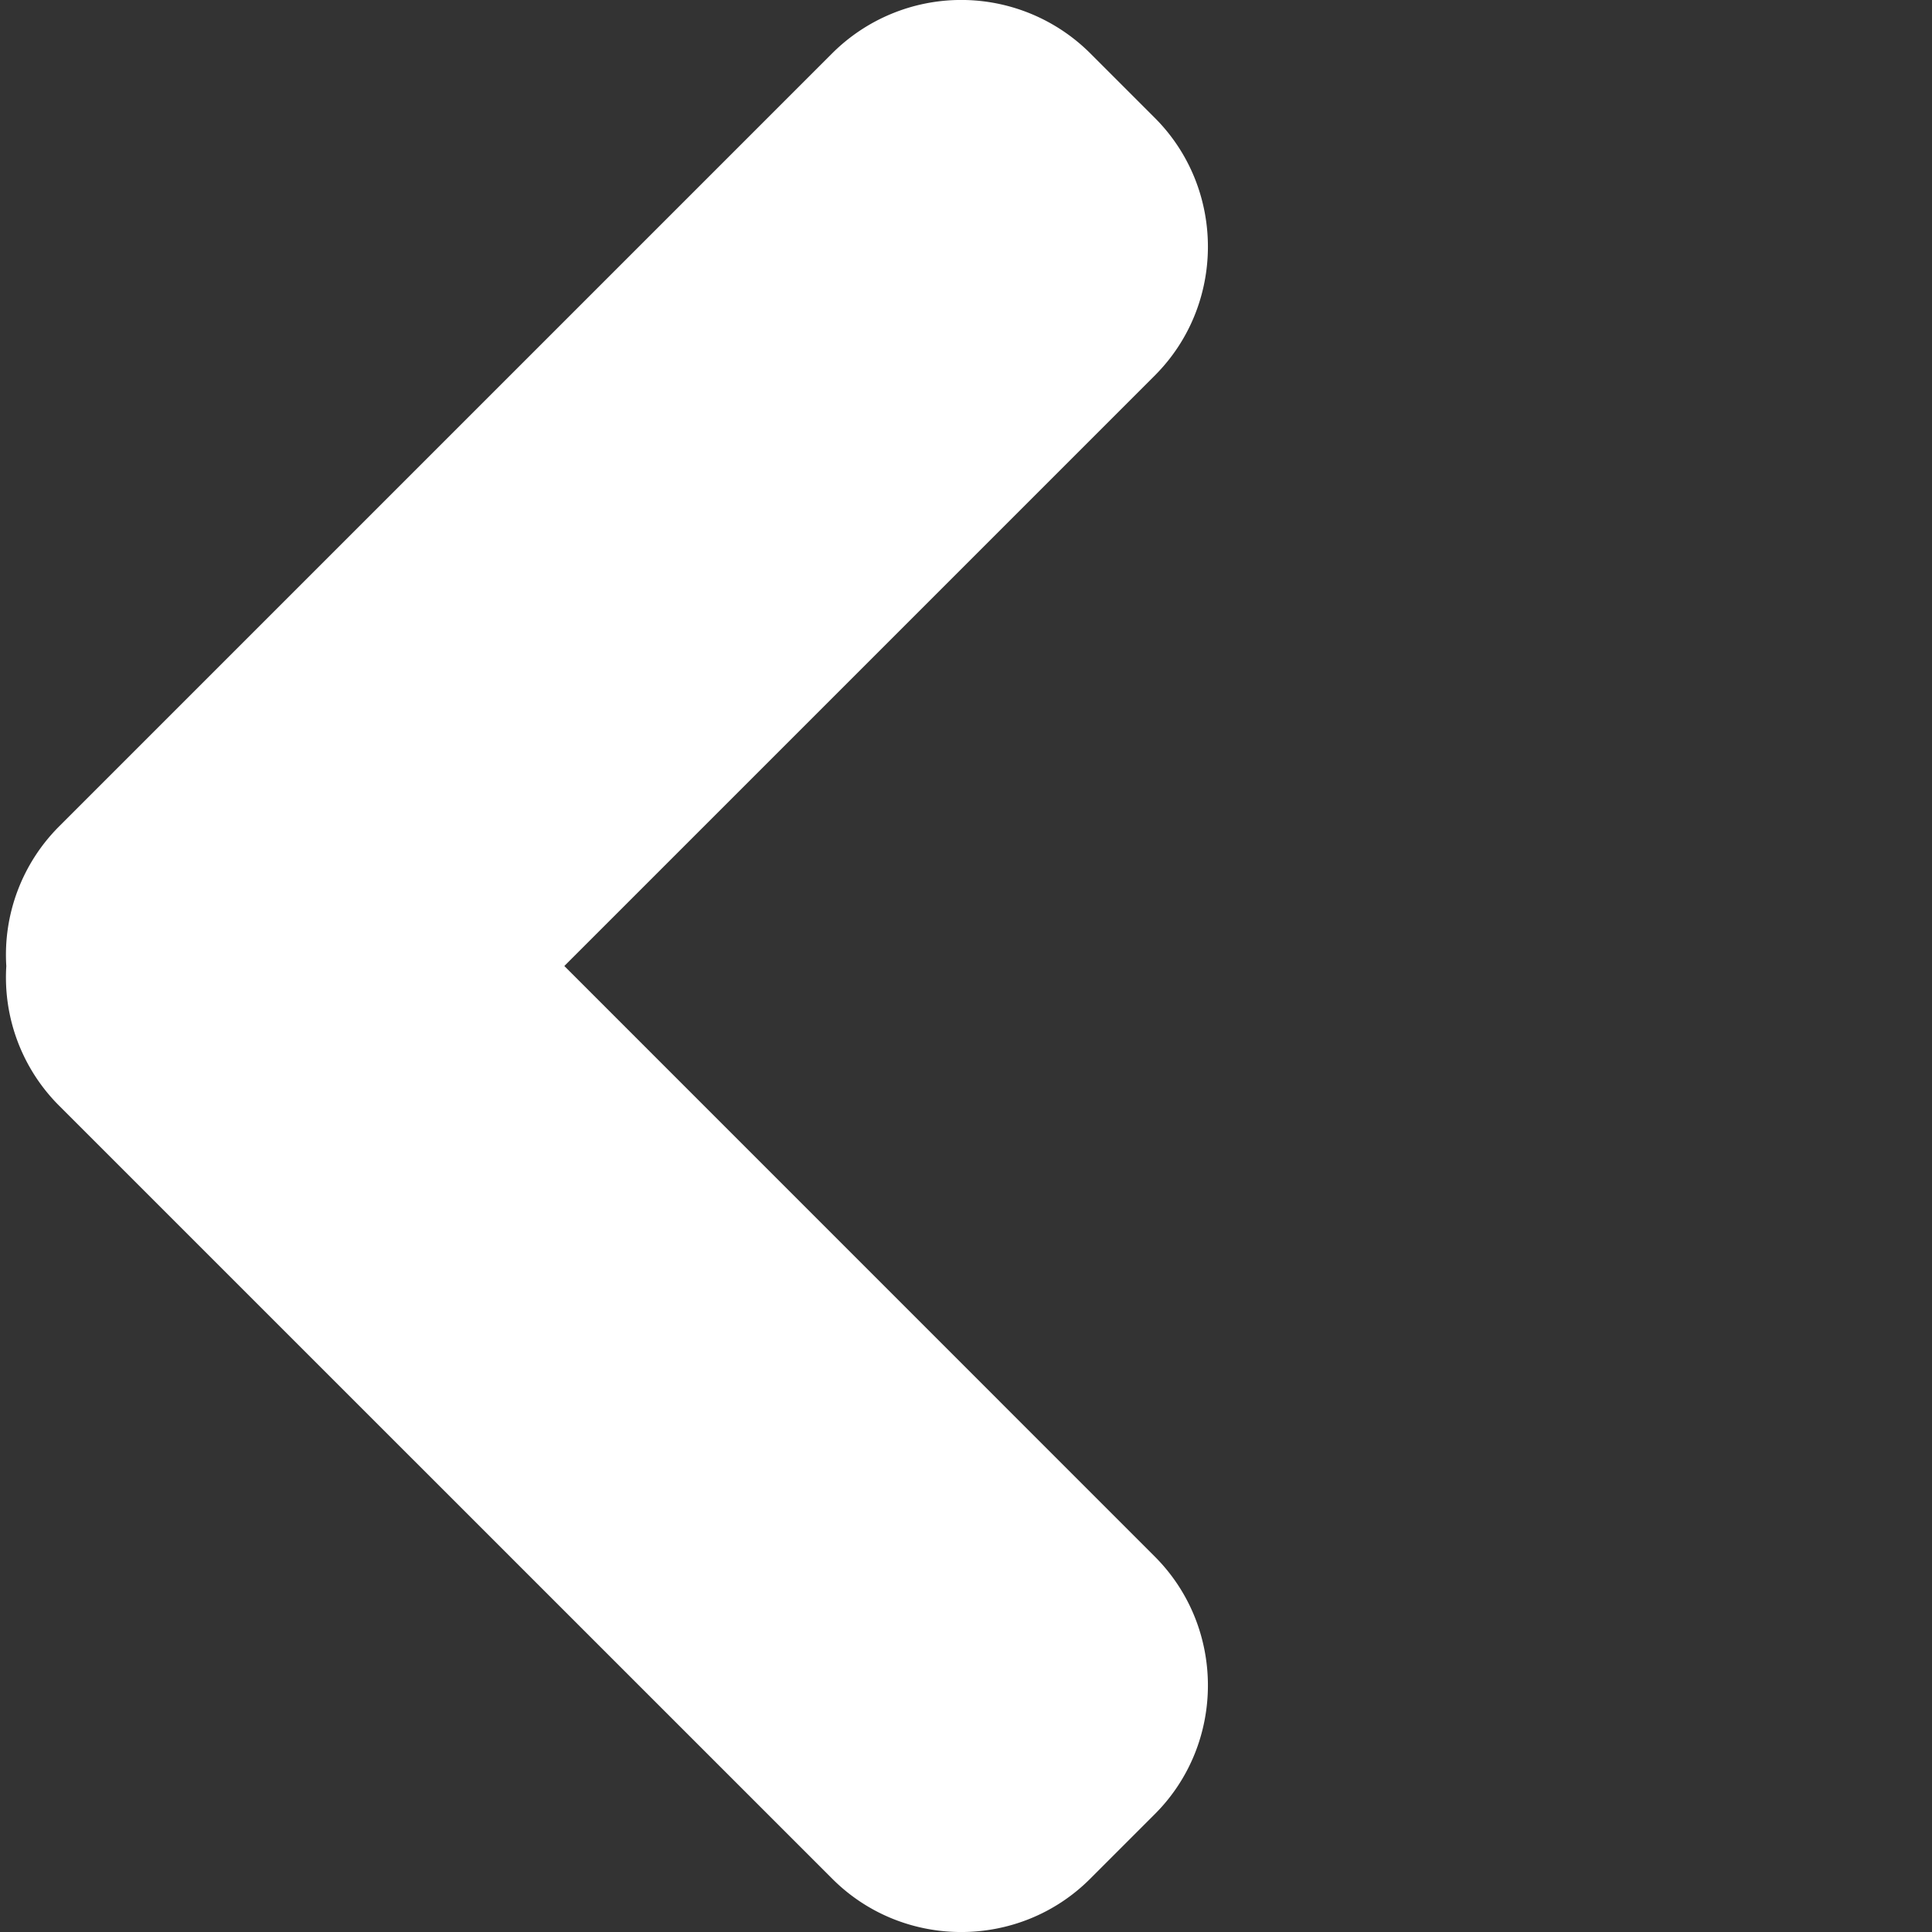 <svg xmlns="http://www.w3.org/2000/svg" viewBox="4.1 0 22.062 22.062"><rect x="4.1" y="0" width="22.062" height="22.062" fill="#333333" stroke="none"/><path d="M10.544 11.031l6.742-6.742c.81-.809.81-2.135 0-2.944l-.737-.737a2.086 2.086 0 0 0-2.945 0L4.769 9.443a2.072 2.072 0 0 0-.597 1.589 2.07 2.07 0 0 0 .597 1.588l8.835 8.834c.81.811 2.135.811 2.945 0l.737-.737c.81-.808.81-2.134 0-2.943l-6.742-6.743z" fill="#fff"/></svg>